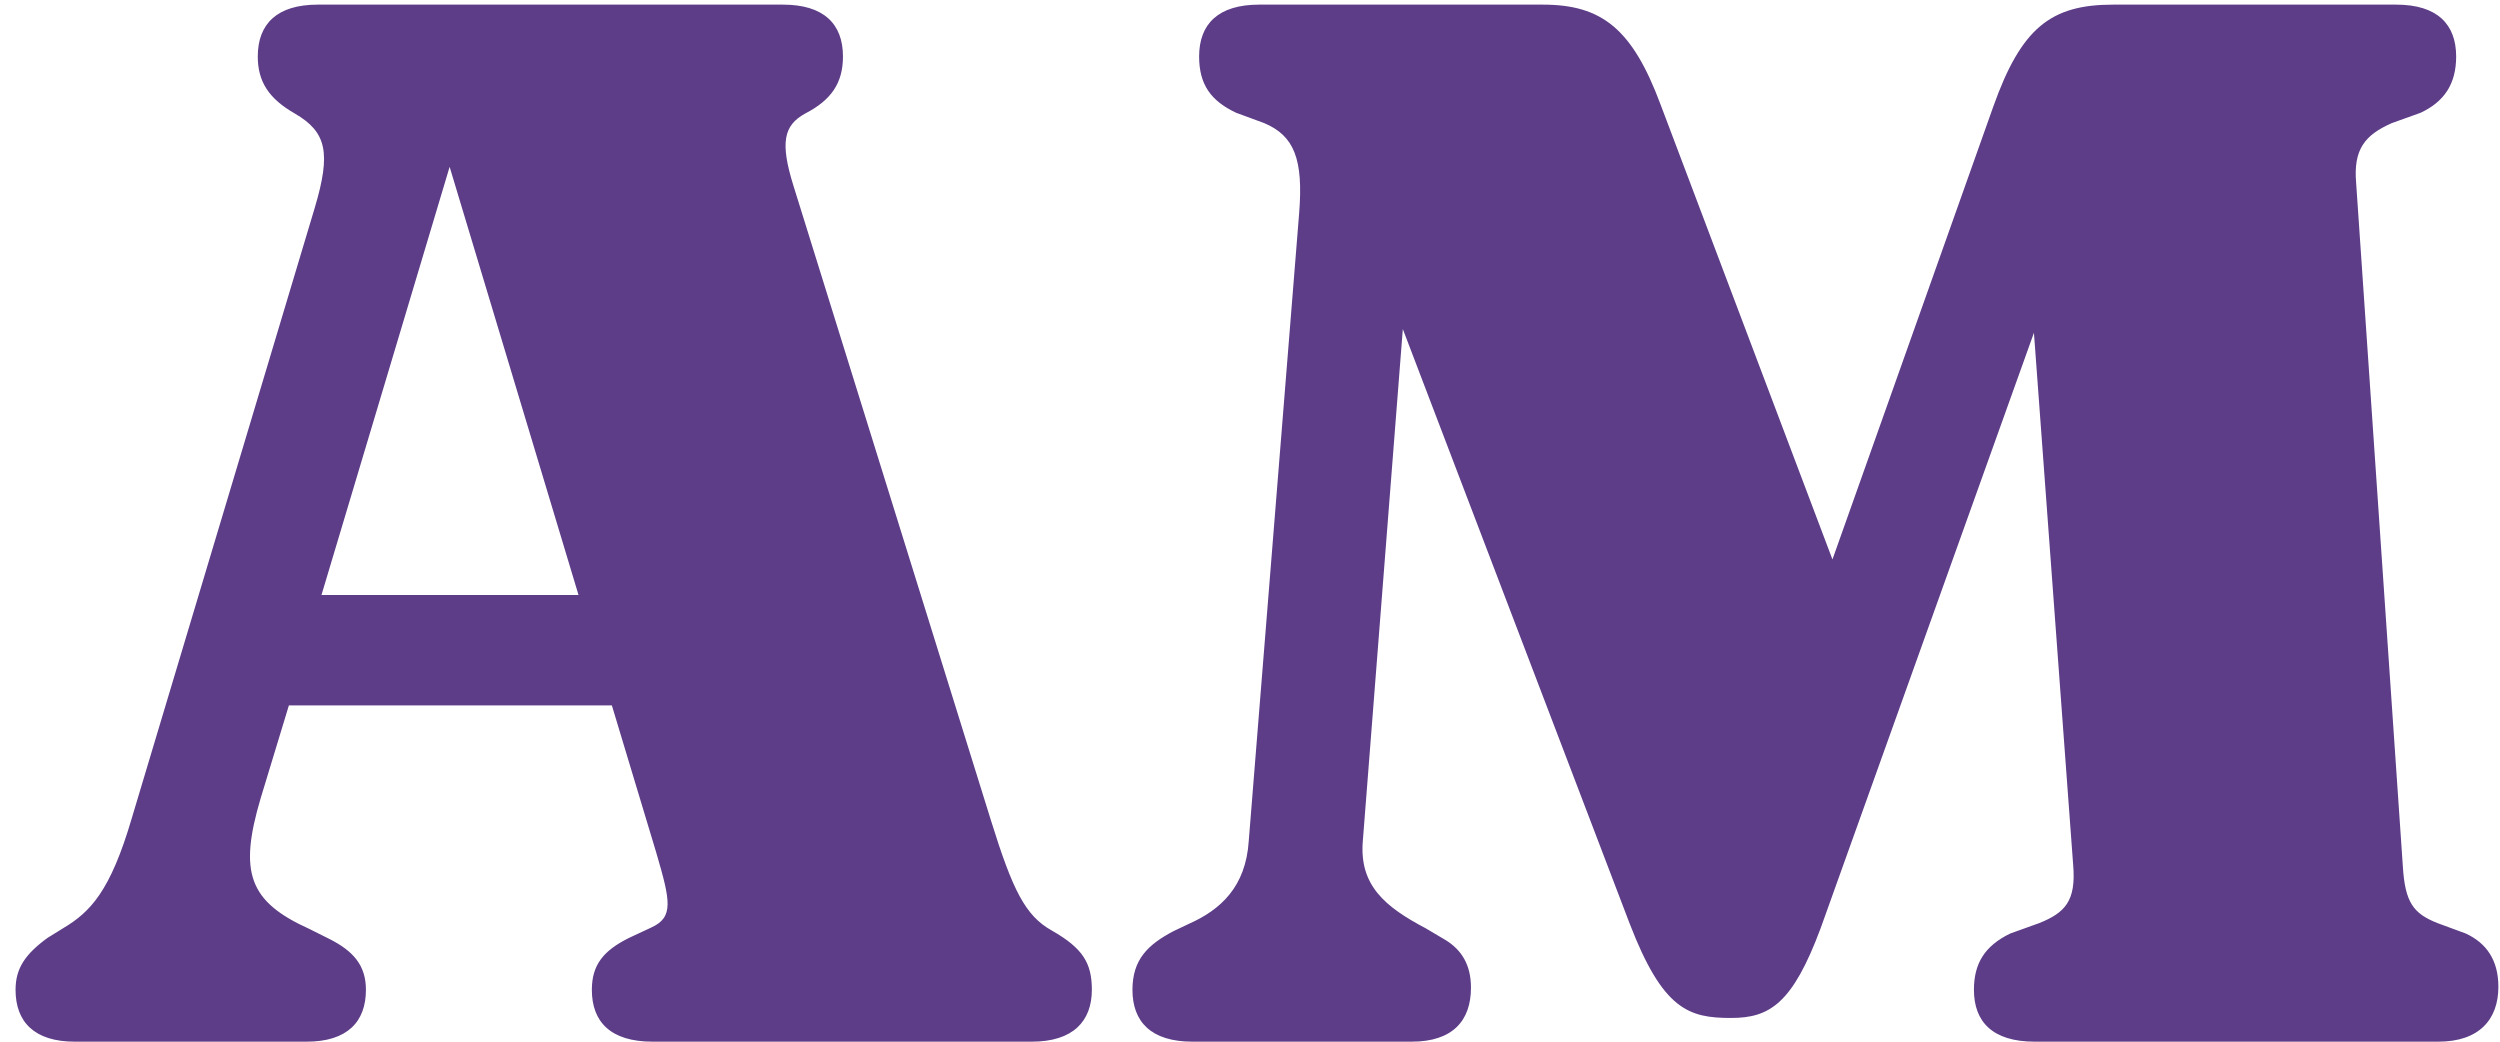 <svg width="108" height="45" viewBox="0 0 108 45" fill="none" xmlns="http://www.w3.org/2000/svg">
<path d="M15.808 42.76C15.808 44.136 15.008 45 13.248 45H3.232C1.472 45 0.672 44.136 0.672 42.76C0.672 41.832 1.088 41.224 2.048 40.52L2.72 40.104C3.904 39.4 4.768 38.504 5.696 35.336L13.6 8.968C14.304 6.6 14.112 5.704 12.736 4.904C11.616 4.264 11.136 3.528 11.136 2.44C11.136 1.032 11.968 0.2 13.728 0.2H33.824C35.584 0.2 36.416 1.032 36.416 2.44C36.416 3.592 35.904 4.328 34.784 4.904C33.856 5.416 33.696 6.152 34.272 8.008L42.816 35.464C43.744 38.44 44.288 39.56 45.44 40.2C46.784 40.968 47.168 41.608 47.168 42.76C47.168 44.104 46.368 45 44.576 45H28.192C26.368 45 25.568 44.136 25.568 42.76C25.568 41.672 26.08 41.064 27.168 40.52L28.128 40.072C29.12 39.624 28.96 38.92 28.352 36.84L26.432 30.472H12.48L11.264 34.472C10.304 37.704 10.752 38.952 13.376 40.136L14.272 40.584C15.264 41.096 15.808 41.704 15.808 42.76ZM13.888 25.704H24.992L19.424 7.208L13.888 25.704ZM63.546 42.664C63.546 44.104 62.746 45 60.986 45H51.514C49.722 45 48.922 44.136 48.922 42.76C48.922 41.448 49.594 40.808 50.682 40.232L51.354 39.912C52.73 39.304 53.818 38.312 53.946 36.328L56.122 9.224C56.314 6.856 55.898 5.864 54.618 5.32L53.402 4.872C52.314 4.36 51.802 3.656 51.802 2.44C51.802 1.032 52.634 0.2 54.394 0.2H66.65C69.21 0.2 70.522 1.256 71.738 4.52L79.162 24.168L86.106 4.616C87.322 1.192 88.602 0.2 91.29 0.2H103.514C105.306 0.2 106.106 1.064 106.106 2.44C106.106 3.624 105.594 4.392 104.57 4.872L103.322 5.32C102.17 5.832 101.658 6.44 101.786 7.912L103.802 37.416C103.898 38.984 104.25 39.464 105.306 39.88L106.522 40.328C107.418 40.744 107.93 41.48 107.93 42.632C107.93 44.04 107.098 45 105.338 45H87.898C86.074 45 85.274 44.136 85.274 42.76C85.274 41.64 85.722 40.872 86.842 40.328L88.09 39.88C89.21 39.432 89.69 38.92 89.562 37.384L87.866 14.376L78.65 40.104C77.434 43.368 76.442 43.976 74.778 43.976C72.954 43.976 71.834 43.624 70.394 39.88L60.602 14.216L58.874 36.328C58.714 38.248 59.834 39.176 61.594 40.104L62.458 40.616C63.13 41.032 63.546 41.672 63.546 42.664Z" fill="#5D3D87"/>
</svg>
